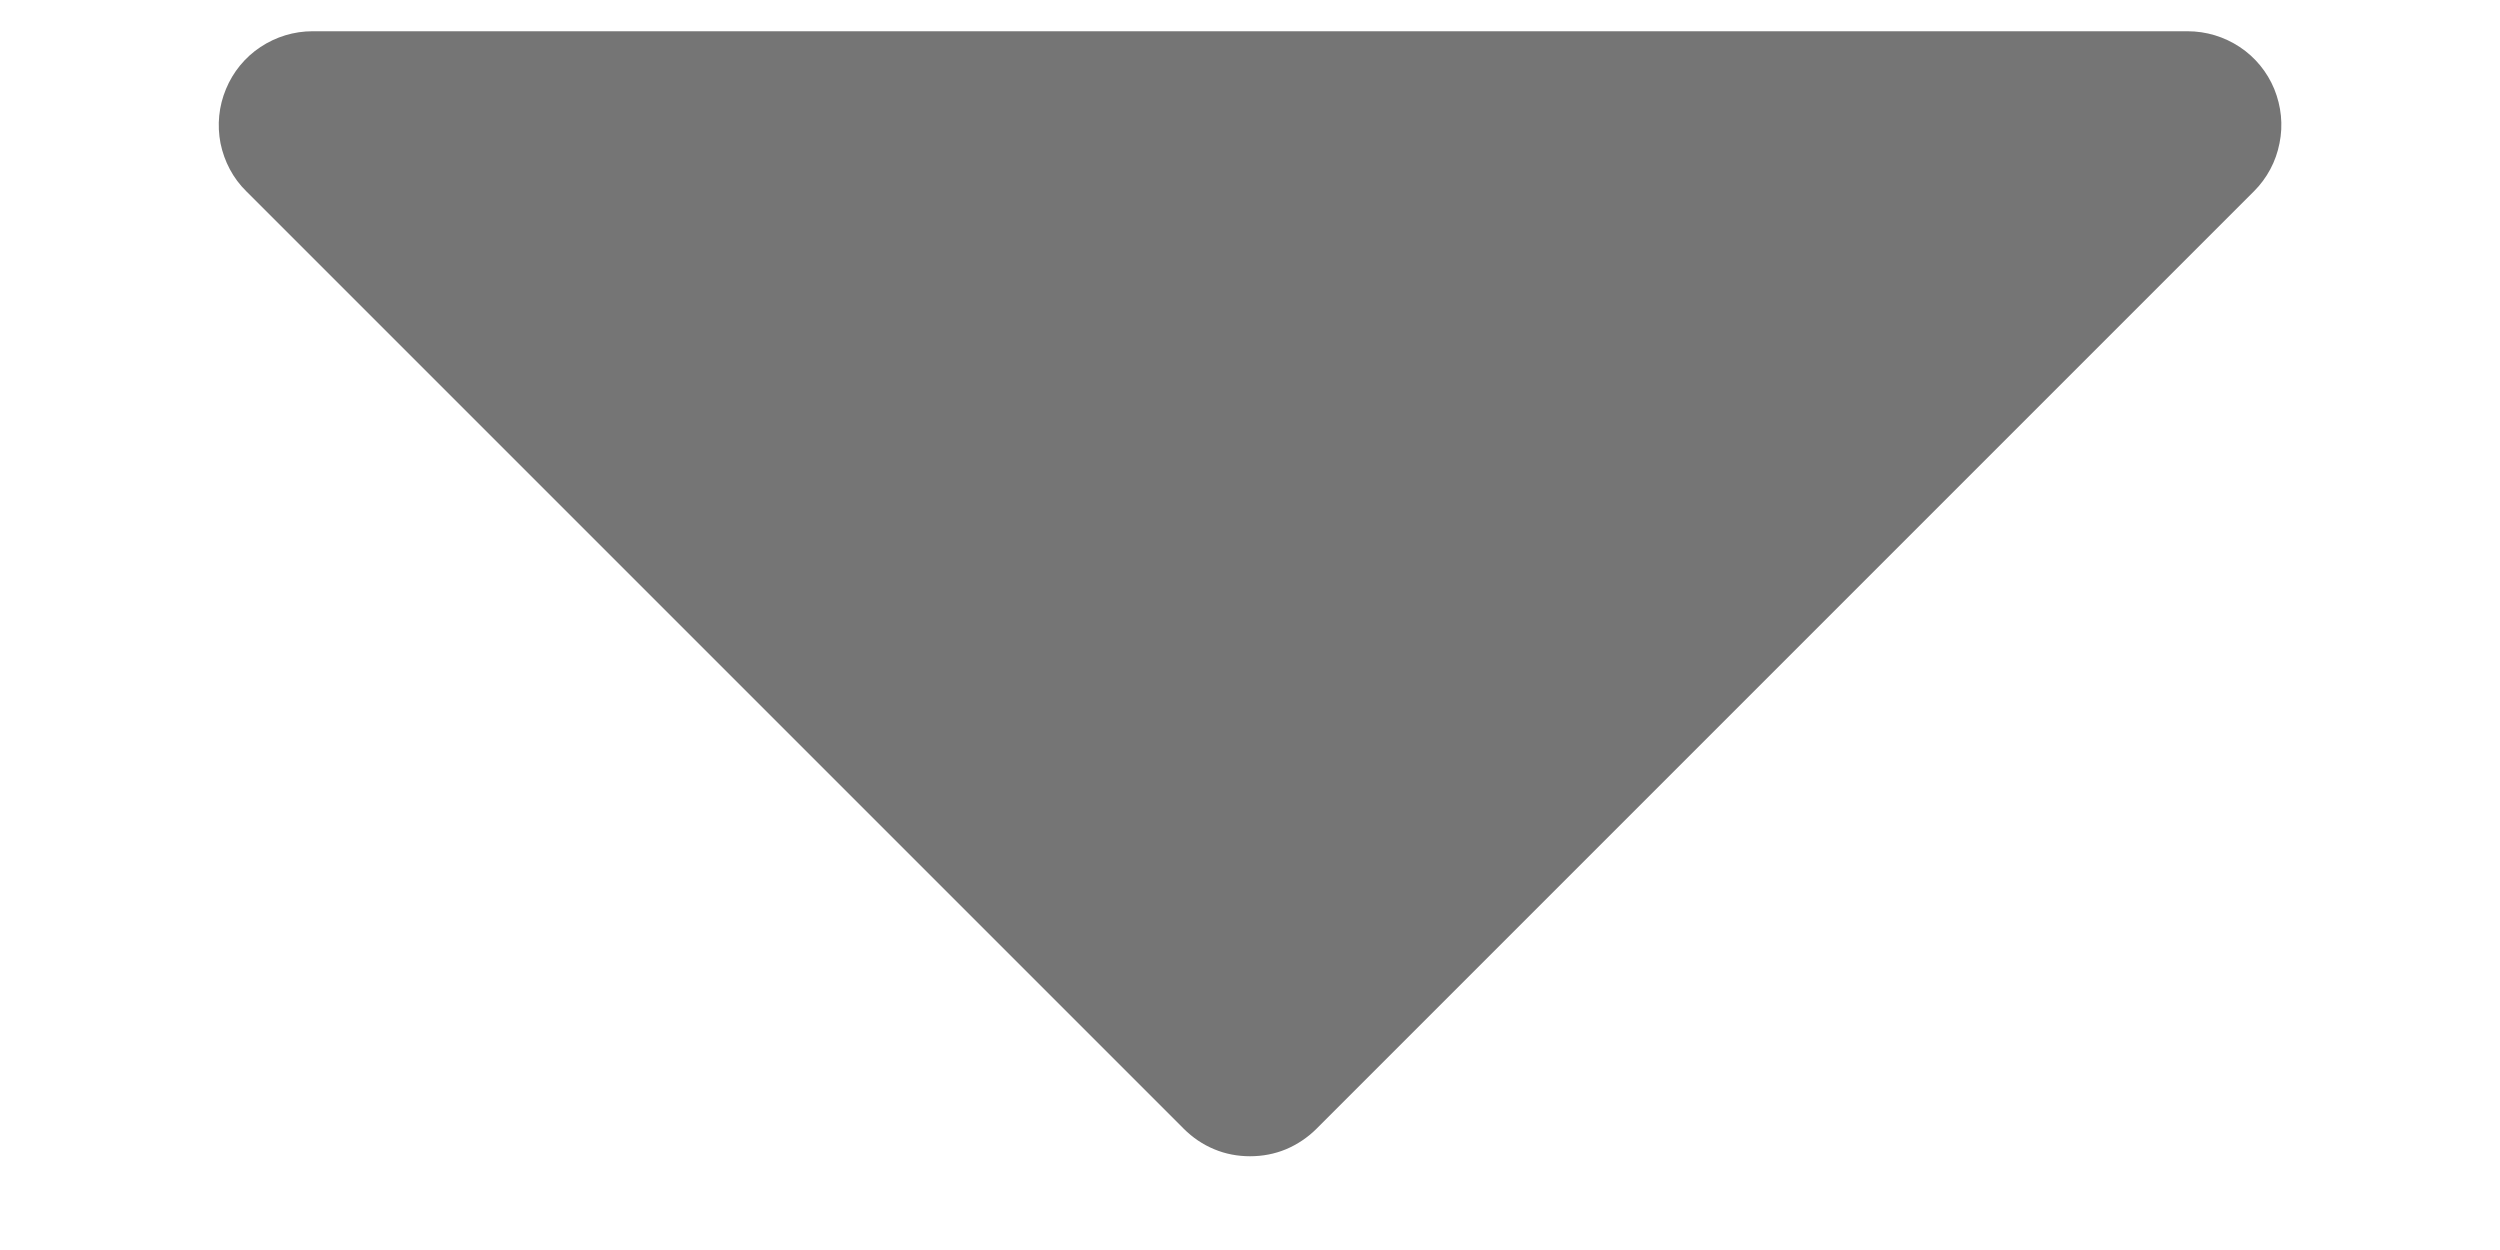 <svg width="10" height="5" viewBox="0 0 10 5" fill="none" xmlns="http://www.w3.org/2000/svg">
<path d="M9.016 0.765L5.266 4.515C5.231 4.55 5.189 4.578 5.144 4.597C5.098 4.616 5.05 4.625 5 4.625C4.951 4.625 4.902 4.616 4.857 4.597C4.811 4.578 4.77 4.55 4.735 4.515L0.985 0.765C0.932 0.713 0.897 0.646 0.882 0.573C0.868 0.5 0.875 0.425 0.904 0.356C0.932 0.288 0.98 0.229 1.042 0.188C1.104 0.147 1.176 0.125 1.25 0.125H8.75C8.825 0.125 8.897 0.147 8.959 0.188C9.021 0.229 9.069 0.288 9.097 0.356C9.125 0.425 9.133 0.5 9.118 0.573C9.104 0.646 9.068 0.713 9.016 0.765Z" fill="#757575"/>
</svg>

